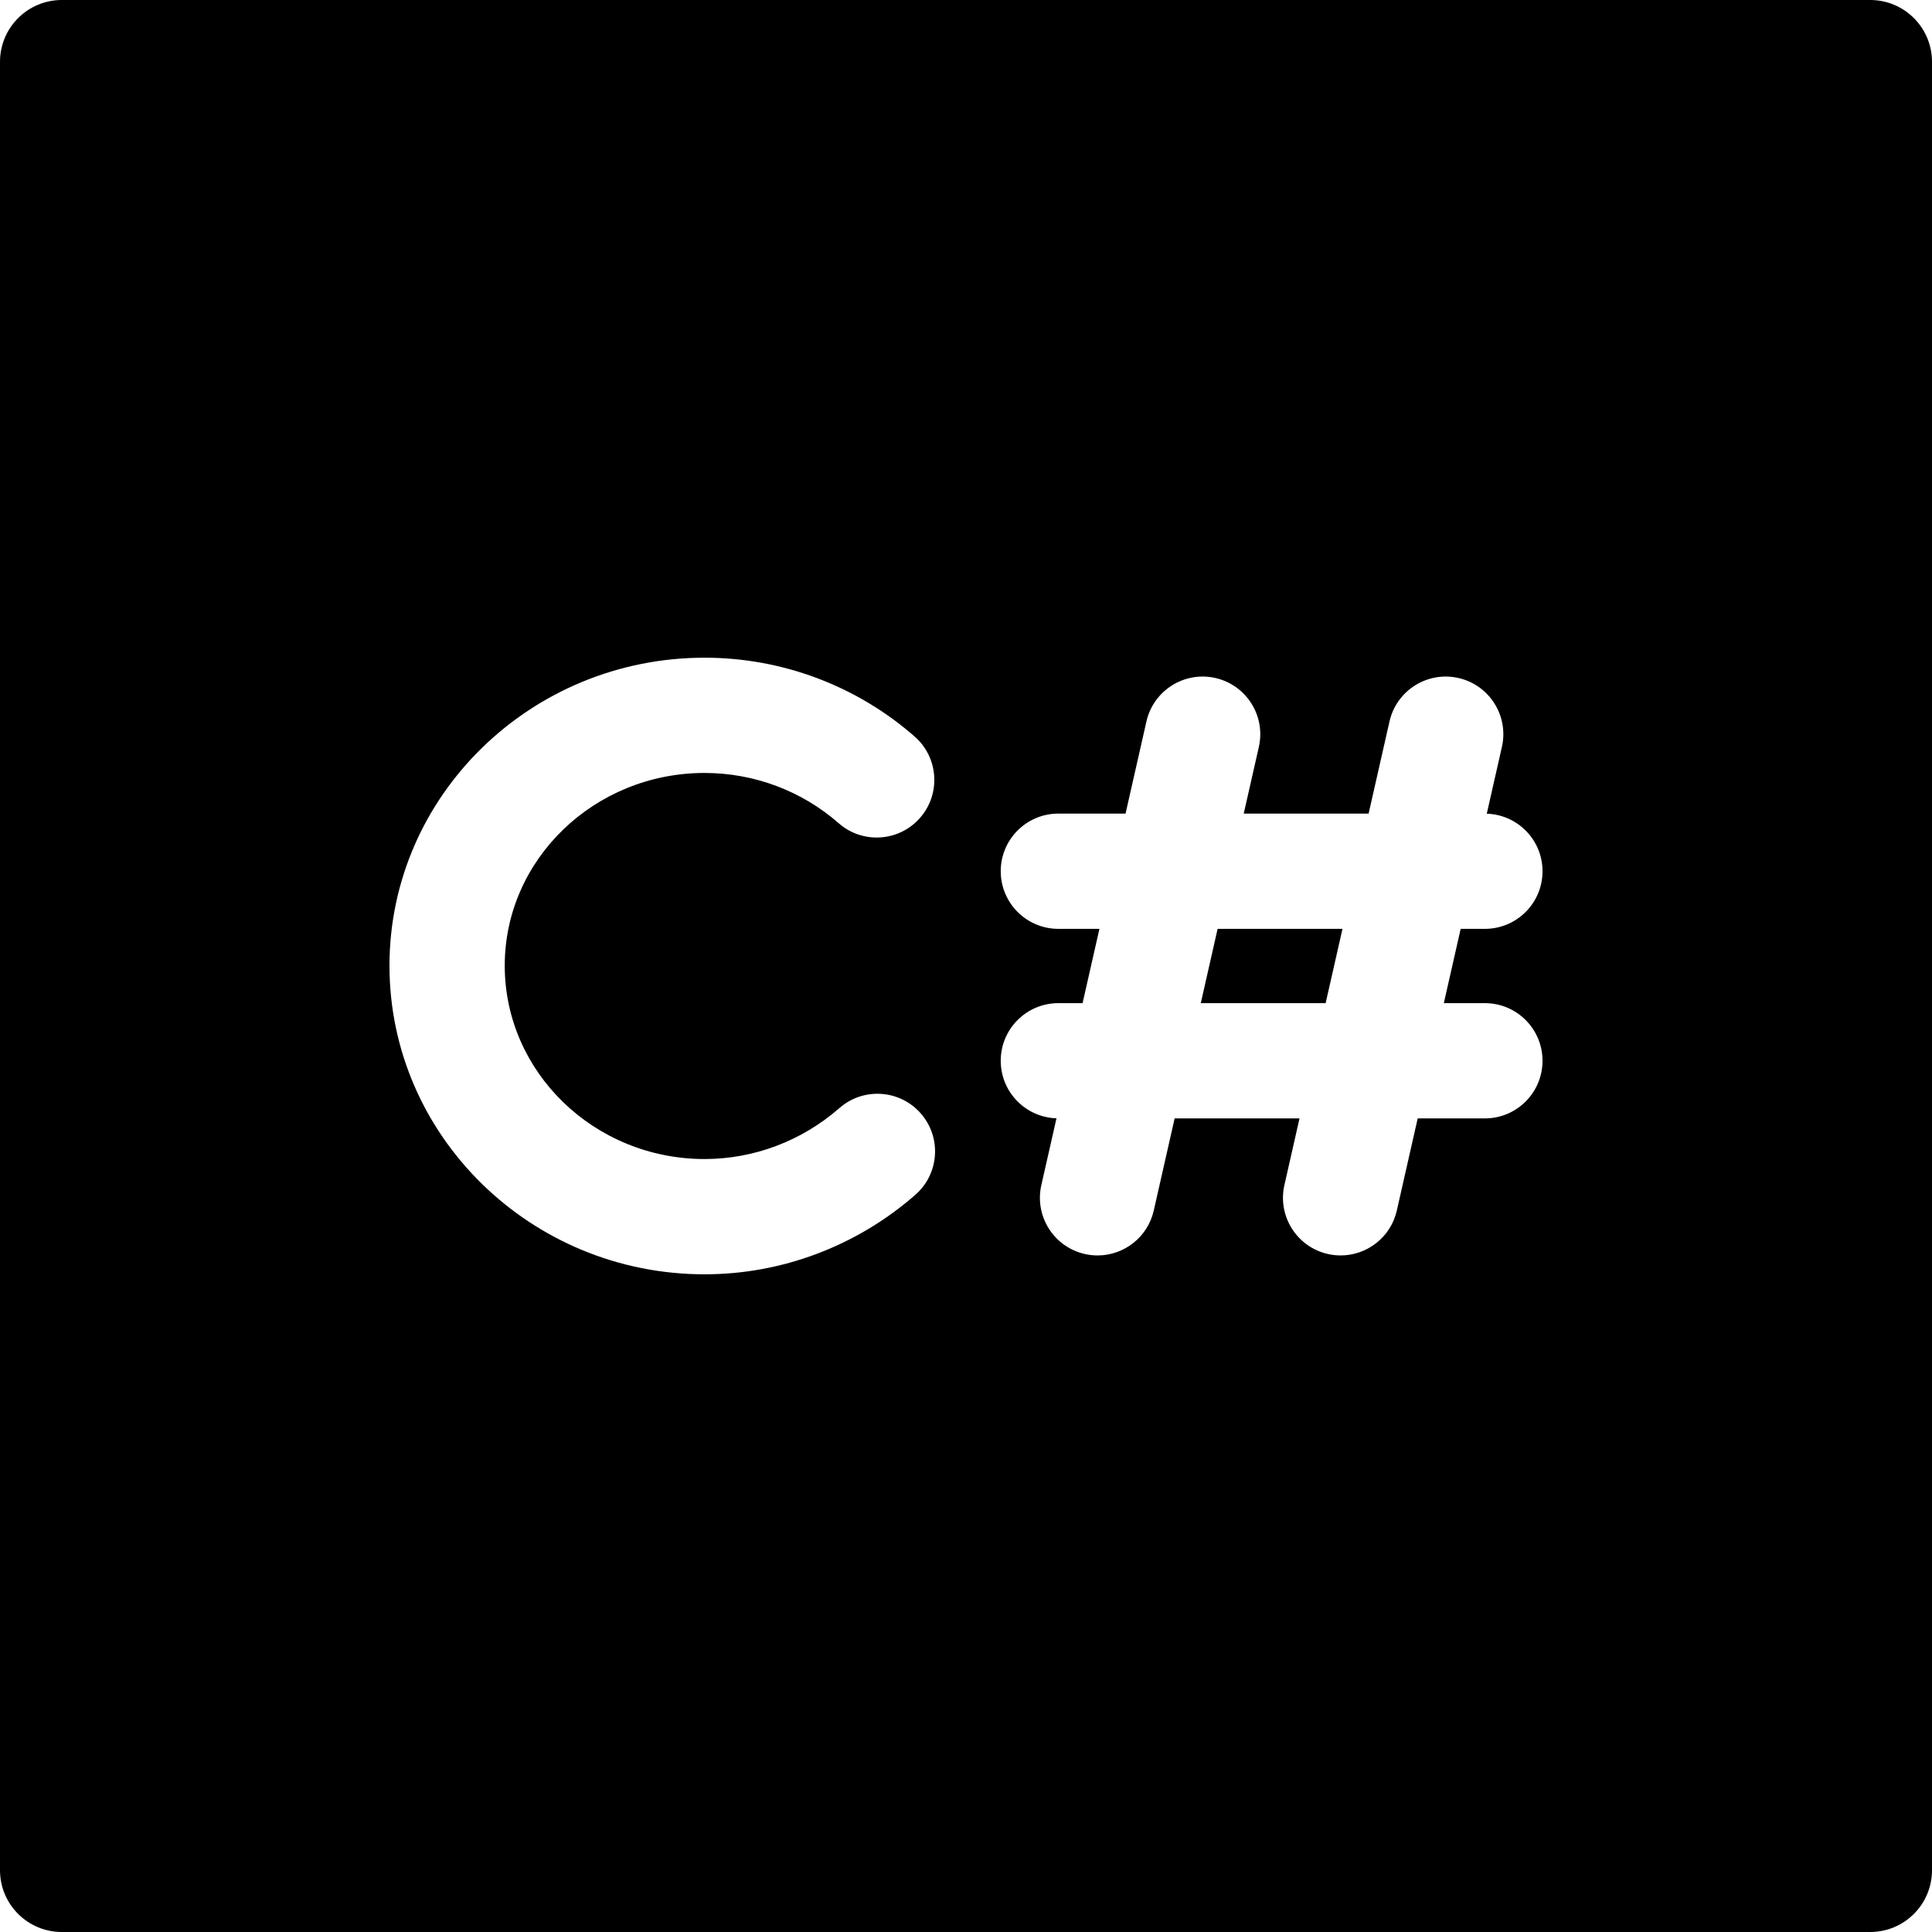 <?xml version="1.0" encoding="iso-8859-1"?>
<!-- Generator: Adobe Illustrator 18.0.0, SVG Export Plug-In . SVG Version: 6.00 Build 0)  -->
<!DOCTYPE svg PUBLIC "-//W3C//DTD SVG 1.1//EN" "http://www.w3.org/Graphics/SVG/1.1/DTD/svg11.dtd">
<svg version="1.1" id="Capa_1" xmlns="http://www.w3.org/2000/svg" xmlns:xlink="http://www.w3.org/1999/xlink" x="0px" y="0px"
	 viewBox="0 0 312.553 312.553" style="enable-background:new 0 0 312.553 312.553;" xml:space="preserve">
<g>
	<path d="M302.553,0H10C4.477,0,0,4.478,0,10v292.553c0,5.522,4.477,10,10,10h292.553c5.523,0,10-4.478,10-10V10
		C312.553,4.478,308.076,0,302.553,0z M148.087,193.287c-9.481,8.296-21.592,12.866-34.102,12.866
		c-28.109,0-50.977-22.4-50.977-49.934c0-27.471,22.868-49.819,50.977-49.819c12.527,0,24.597,4.53,33.987,12.756
		c3.873,3.393,4.262,9.283,0.868,13.156c-3.392,3.874-9.283,4.265-13.156,0.869c-5.987-5.245-13.694-8.135-21.699-8.135
		c-17.827,0-32.33,13.984-32.33,31.173c0,17.251,14.503,31.286,32.33,31.286c7.991,0,15.741-2.931,21.822-8.252
		c3.875-3.391,9.765-2.998,13.157,0.877C152.355,184.006,151.962,189.896,148.087,193.287z M240.22,162.286
		c5.15,0,9.324,4.174,9.324,9.323s-4.174,9.323-9.324,9.323h-10.869l-3.378,14.904c-0.981,4.328-4.826,7.265-9.085,7.265
		c-0.683,0-1.376-0.075-2.069-0.232c-5.022-1.139-8.17-6.132-7.032-11.153l2.444-10.783h-20.201l-3.378,14.904
		c-0.981,4.328-4.826,7.265-9.084,7.265c-0.683,0-1.376-0.075-2.069-0.232c-5.022-1.139-8.17-6.132-7.032-11.153l2.448-10.799
		c-5.007-0.162-9.019-4.262-9.019-9.308c0-5.149,4.174-9.323,9.324-9.323h3.917l2.725-12.02h-6.642
		c-5.149,0-9.324-4.174-9.324-9.322c0-5.15,4.174-9.324,9.324-9.324h10.869l3.378-14.904c1.138-5.021,6.134-8.17,11.154-7.032
		c5.022,1.139,8.17,6.132,7.032,11.153l-2.444,10.783h20.201l3.378-14.904c1.138-5.021,6.133-8.17,11.154-7.032
		c5.022,1.139,8.17,6.132,7.032,11.153l-2.448,10.799c5.007,0.162,9.019,4.262,9.019,9.309c0,5.148-4.174,9.322-9.324,9.322h-3.917
		l-2.725,12.02H240.22z"/>
	<polygon points="194.258,162.286 214.458,162.286 217.183,150.267 196.982,150.267 	"/>
</g>
<g>
</g>
<g>
</g>
<g>
</g>
<g>
</g>
<g>
</g>
<g>
</g>
<g>
</g>
<g>
</g>
<g>
</g>
<g>
</g>
<g>
</g>
<g>
</g>
<g>
</g>
<g>
</g>
<g>
</g>
</svg>
